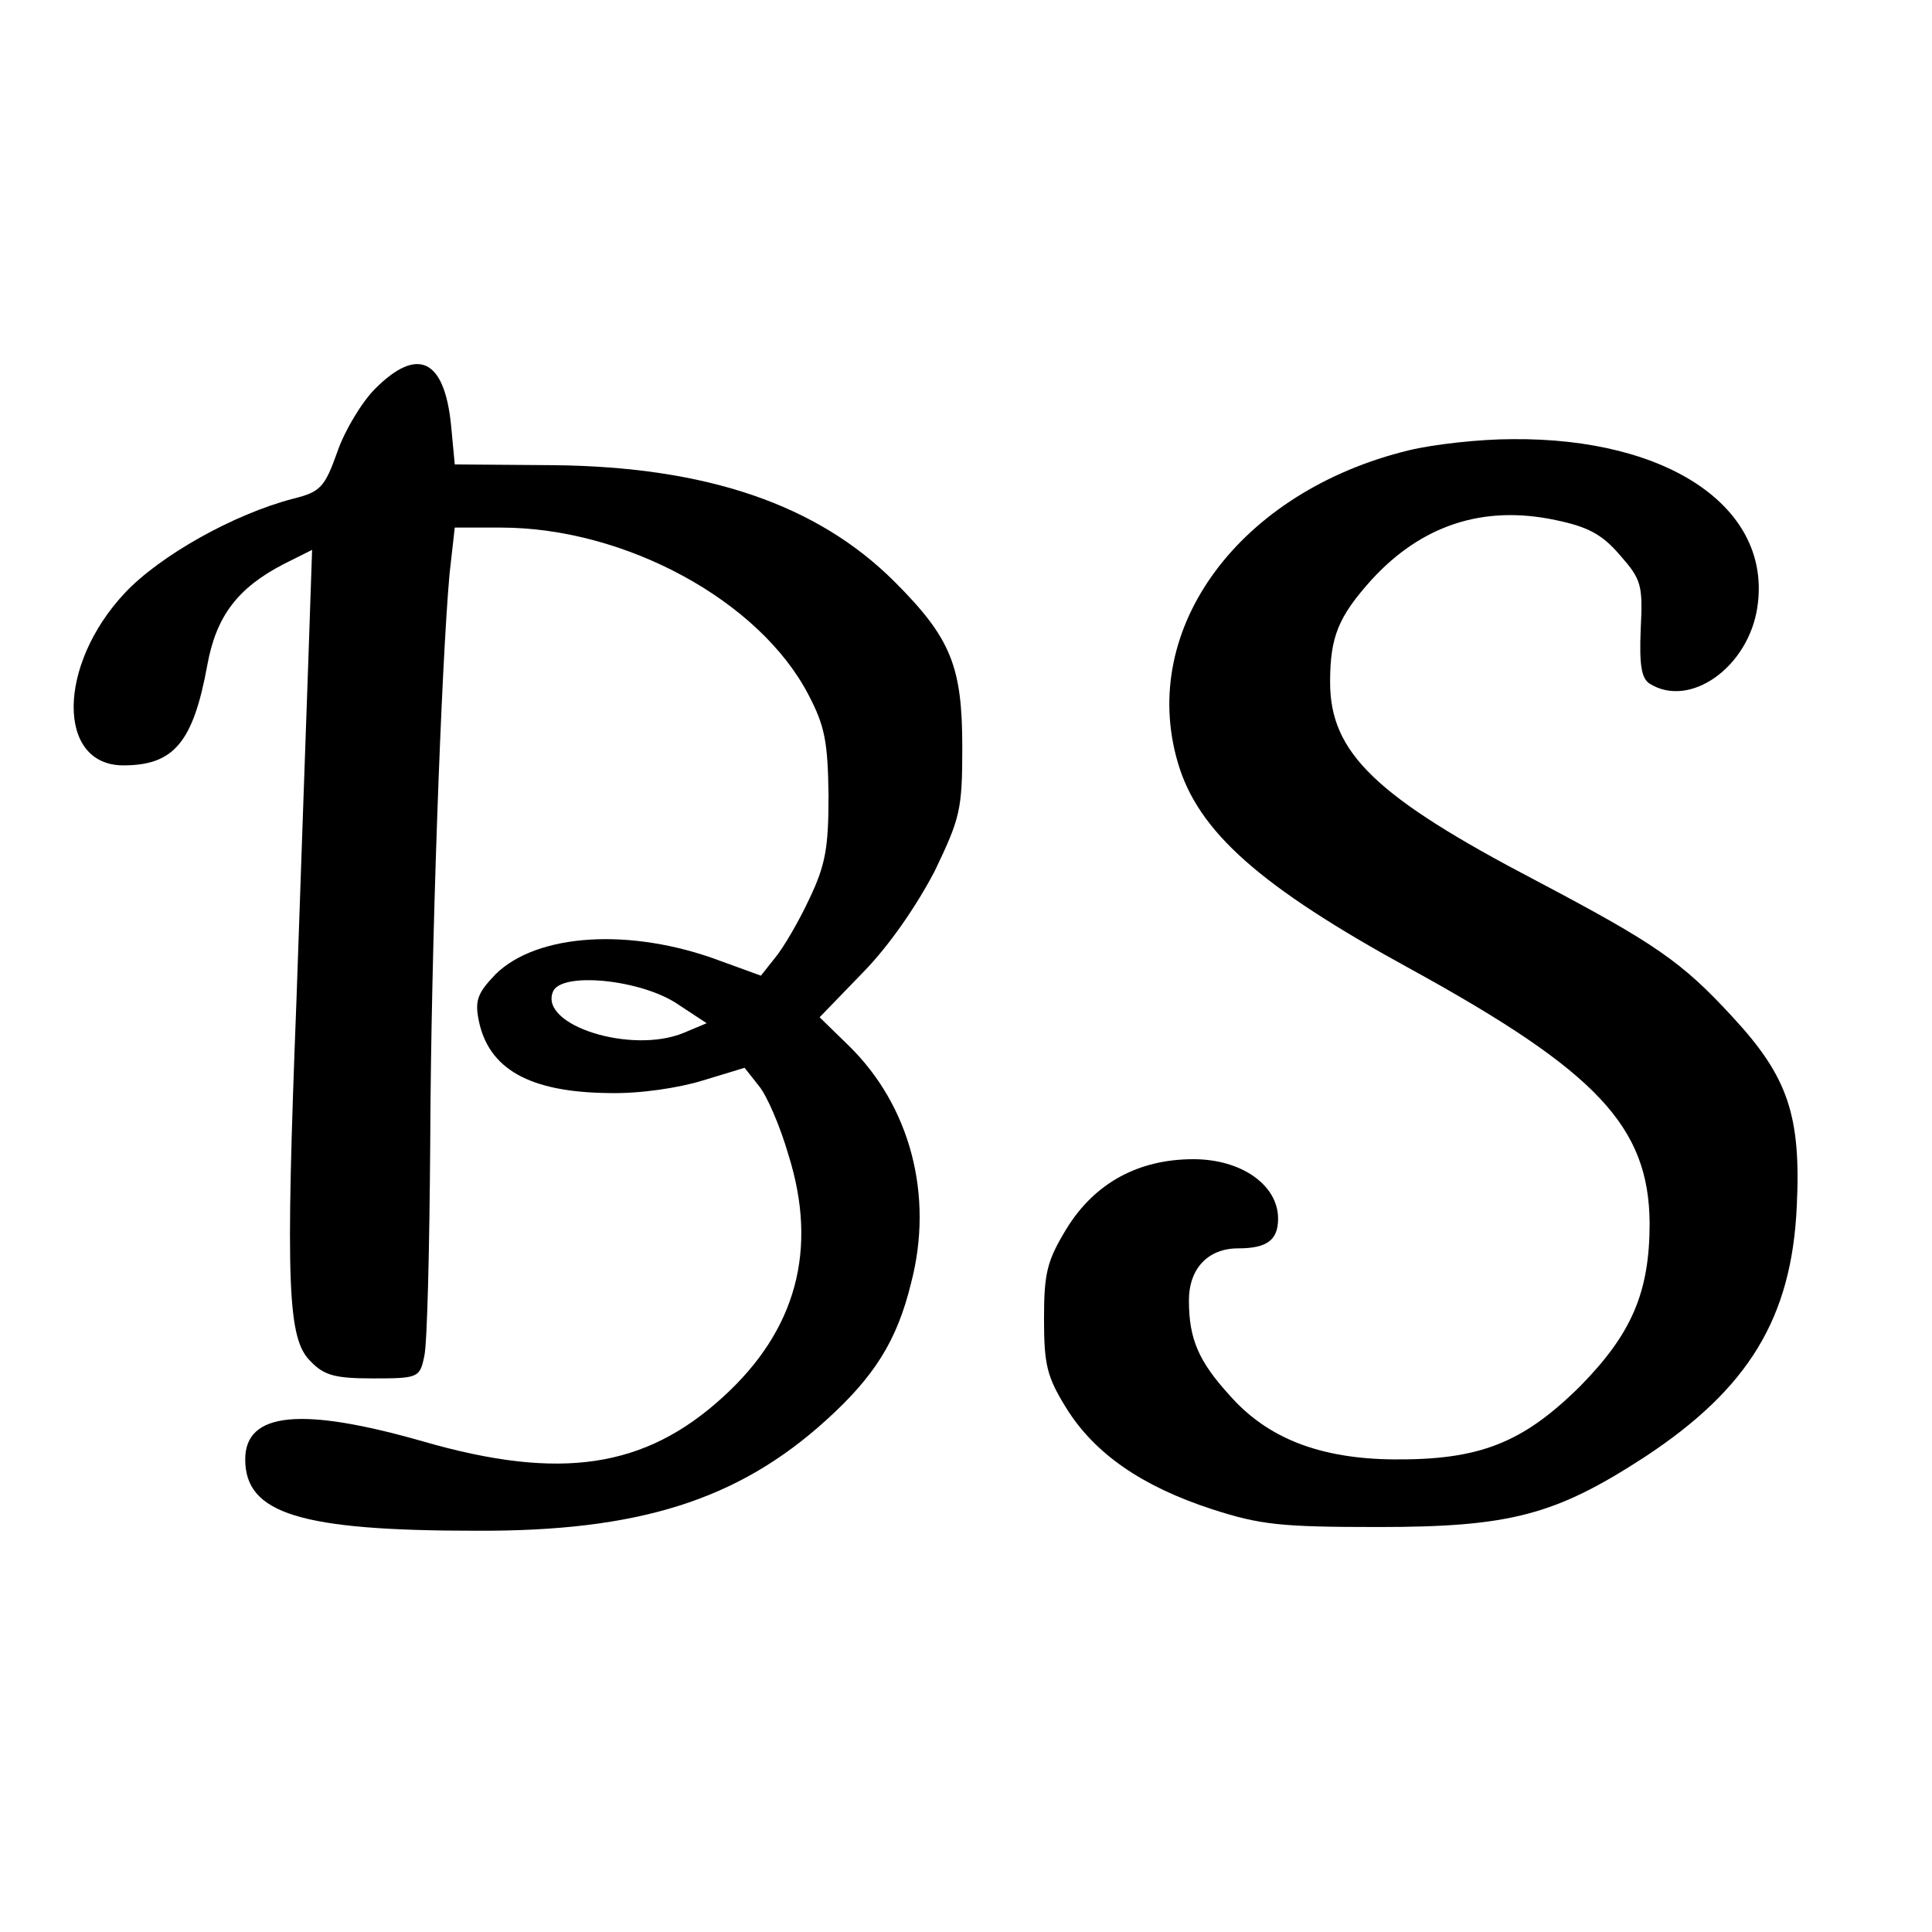 <?xml version="1.0" standalone="no"?>
<!DOCTYPE svg PUBLIC "-//W3C//DTD SVG 20010904//EN"
 "http://www.w3.org/TR/2001/REC-SVG-20010904/DTD/svg10.dtd">
<svg version="1.0" xmlns="http://www.w3.org/2000/svg"
 width="260pt" height="260pt" viewBox="0 0 260 260"
 preserveAspectRatio="xMidYMid meet">
<g transform="translate(0,260) scale(0.1,-0.1)"
fill="#000000" stroke="none">
<path d="M505 2077 c-18 -18 -41 -56 -51 -85 -17 -48 -23 -54 -59 -63 -81 -21
-180 -77 -227 -127 -91 -97 -92 -232 -2 -232 68 0 94 31 113 135 12 66 41 104
103 136 l38 19 -5 -147 c-3 -82 -10 -287 -16 -458 -15 -386 -12 -457 19 -487
18 -19 33 -23 84 -23 61 0 63 1 69 30 4 17 7 147 8 290 1 256 15 641 26 763
l7 62 62 0 c167 0 348 -98 414 -225 22 -42 26 -63 27 -135 0 -71 -4 -94 -26
-140 -14 -30 -35 -66 -46 -79 l-19 -24 -55 20 c-120 45 -246 37 -302 -18 -24
-25 -28 -35 -23 -61 13 -67 69 -98 176 -99 41 -1 94 7 126 17 l56 17 19 -24
c11 -13 29 -55 40 -93 40 -127 11 -236 -88 -326 -105 -96 -219 -113 -403 -60
-164 47 -240 40 -240 -24 0 -73 74 -96 311 -96 218 -1 352 41 471 149 64 58
95 106 114 184 31 118 -1 239 -84 320 l-39 38 59 61 c36 37 72 90 96 136 34
71 37 82 37 166 0 109 -15 147 -91 223 -104 104 -253 155 -460 157 l-132 1 -5
53 c-9 89 -45 106 -102 49z m408 -829 l38 -25 -31 -13 c-70 -29 -194 10 -176
55 10 28 120 17 169 -17z"/>
<path d="M1896 1994 c-227 -55 -364 -239 -311 -420 27 -93 110 -167 315 -279
249 -137 319 -211 320 -341 0 -93 -24 -149 -94 -220 -77 -76 -135 -99 -251
-98 -98 1 -169 28 -220 86 -42 46 -55 76 -55 128 0 43 26 70 66 70 39 0 54 11
54 40 0 45 -49 80 -114 80 -74 0 -133 -32 -171 -94 -26 -43 -30 -59 -30 -121
0 -62 4 -78 30 -120 38 -61 101 -105 196 -136 65 -21 92 -24 224 -24 177 0
238 16 358 94 140 92 198 187 205 337 6 123 -12 175 -86 255 -69 75 -104 99
-265 184 -216 113 -277 172 -277 267 0 61 11 88 56 138 67 73 150 101 248 80
43 -9 62 -19 86 -47 29 -33 31 -40 28 -100 -2 -48 1 -66 12 -73 54 -34 133 22
145 103 20 133 -119 228 -330 226 -44 0 -106 -7 -139 -15z"/>
</g>
</svg>
